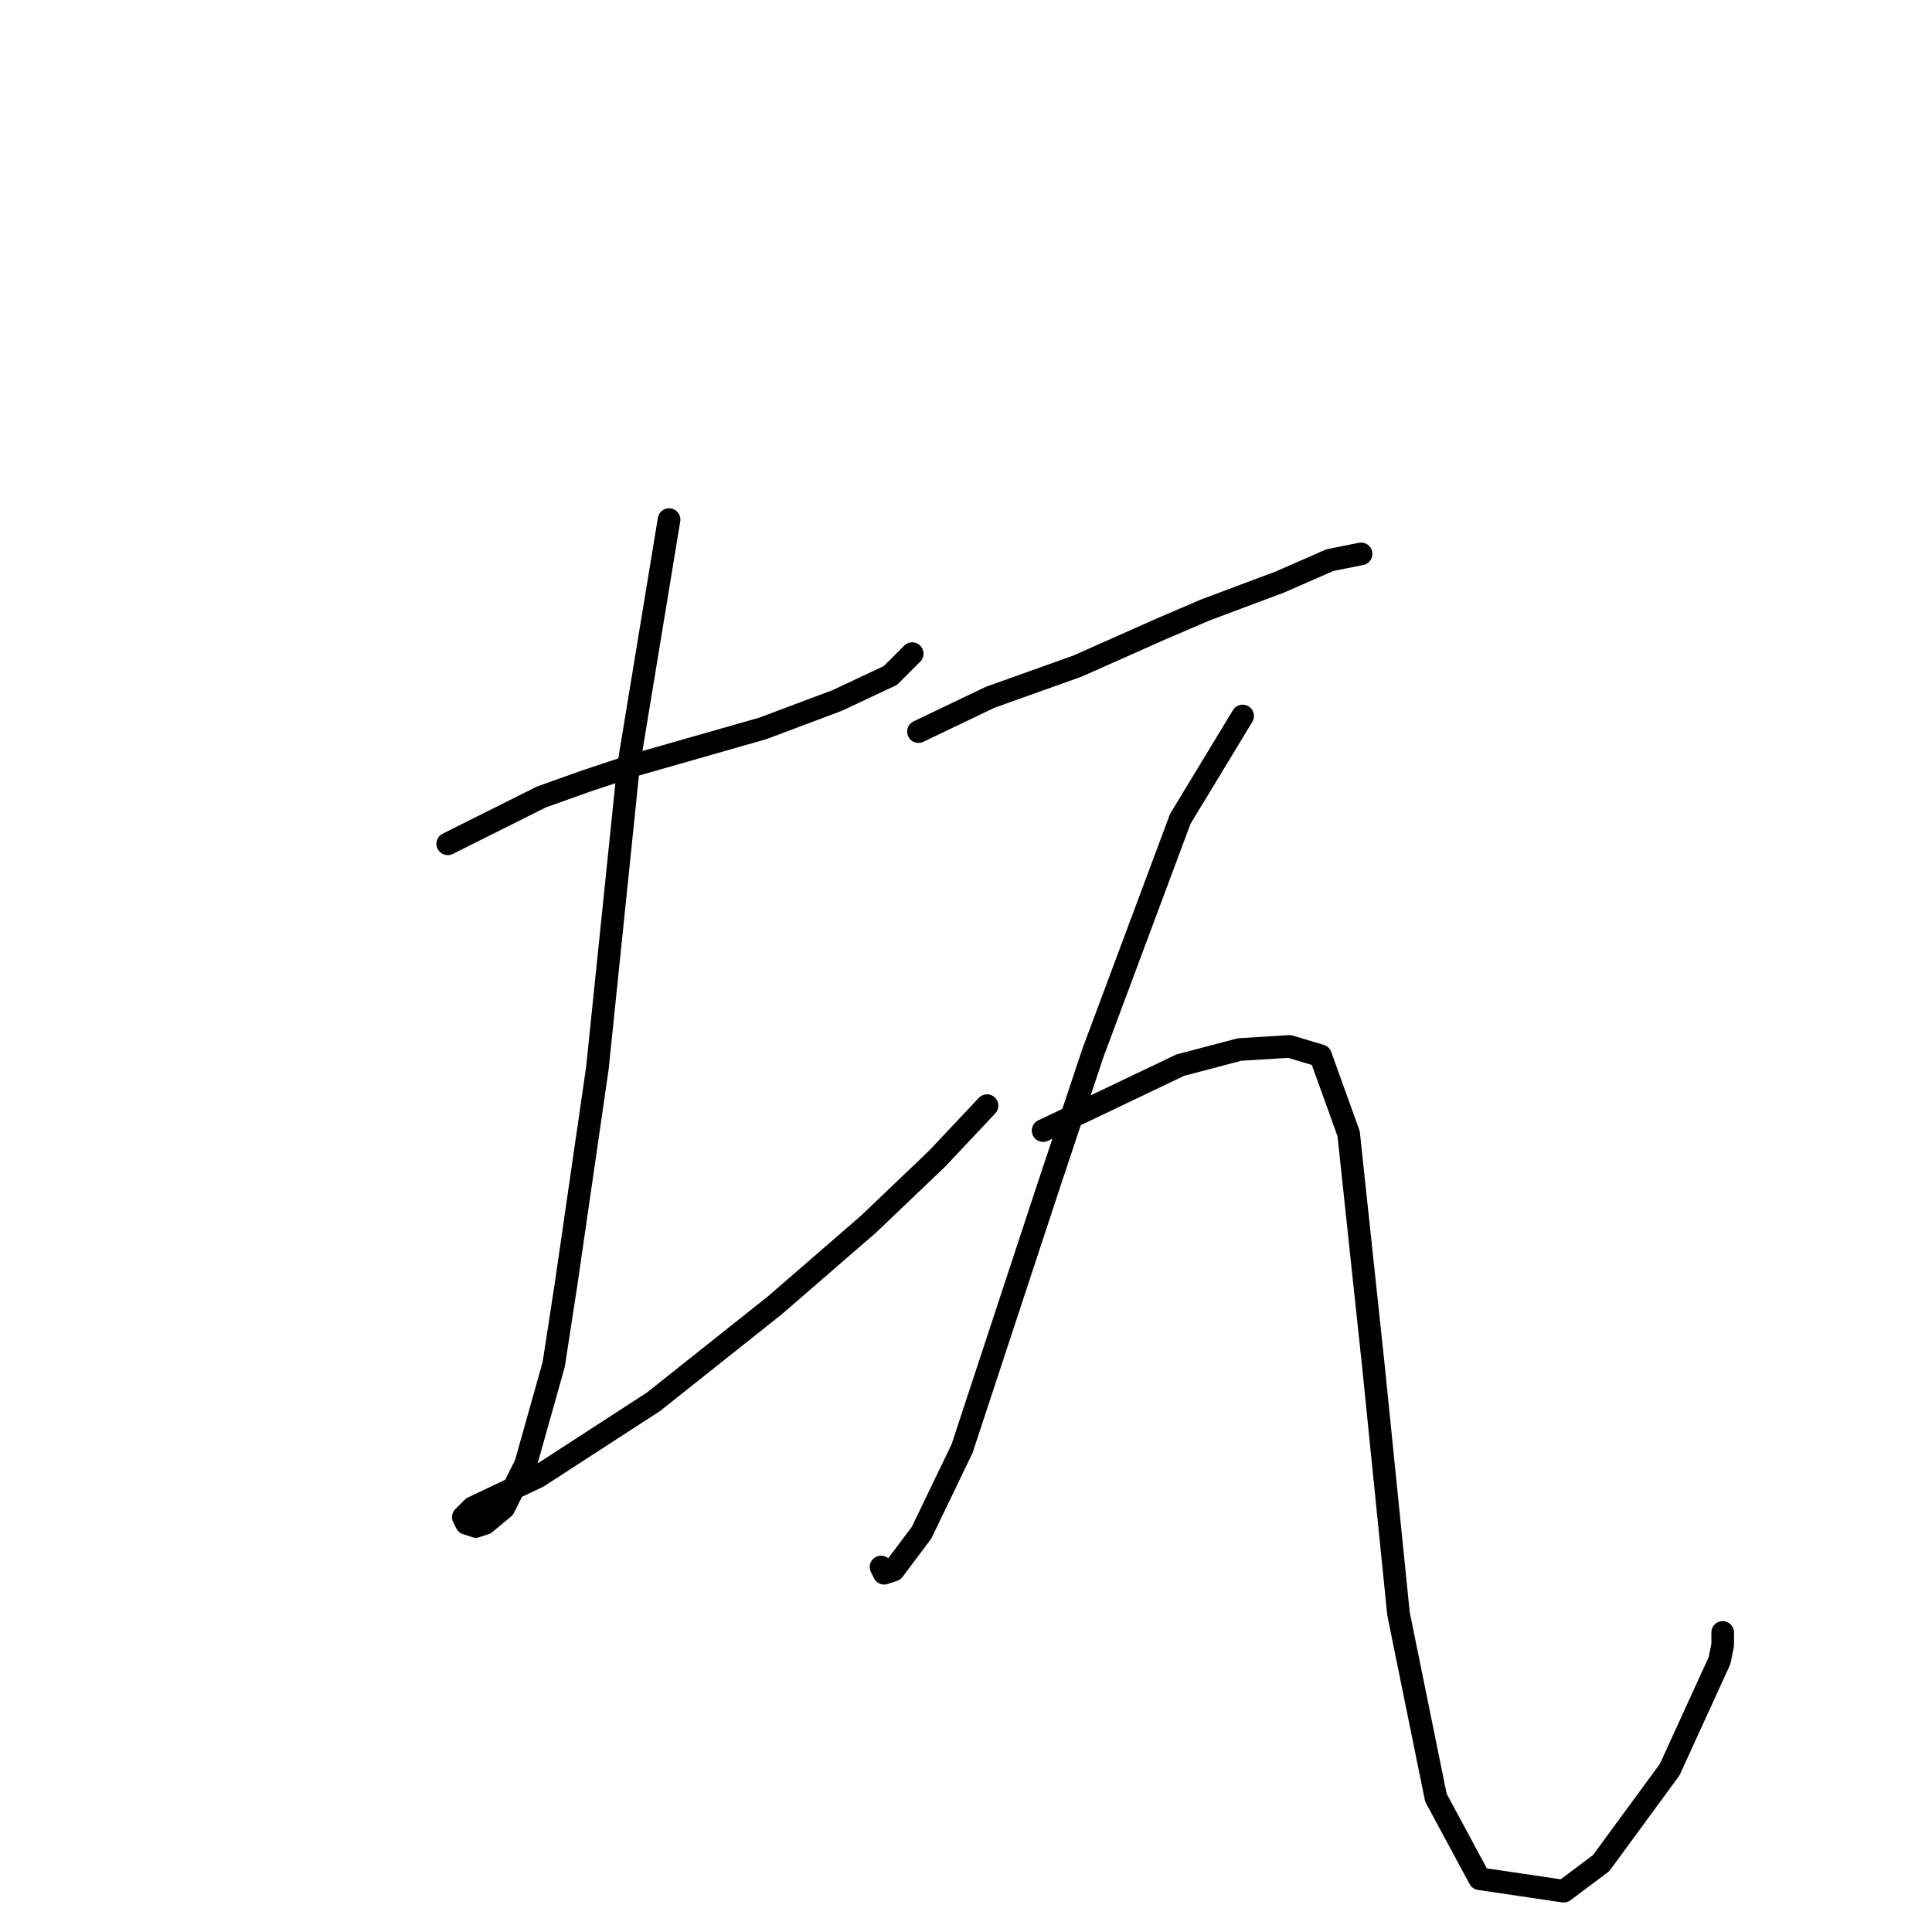 <?xml version="1.0" standalone="no"?>
    <svg width="256" height="256" xmlns="http://www.w3.org/2000/svg" version="1.1">
    <polyline stroke="black" stroke-width="3" stroke-linecap="round" fill="transparent" stroke-linejoin="round" points="59.328 111.807 71.72 105.612 77.503 103.546 83.698 101.481 89.481 99.829 101.047 96.525 110.96 92.807 117.982 89.503 120.873 86.611 120.873 86.611 " />
        <polyline stroke="black" stroke-width="3" stroke-linecap="round" fill="transparent" stroke-linejoin="round" points="88.655 68.85 83.285 101.481 79.155 141.547 75.024 170.047 73.372 180.787 69.655 194.004 66.763 199.787 64.285 201.852 63.046 202.265 61.807 201.852 61.394 201.026 62.633 199.787 71.307 195.657 86.59 185.743 102.699 172.939 115.09 162.2 124.177 153.525 130.786 146.504 130.786 146.504 " />
        <polyline stroke="black" stroke-width="3" stroke-linecap="round" fill="transparent" stroke-linejoin="round" points="121.699 96.938 131.199 92.394 136.982 90.329 142.765 88.264 153.917 83.307 159.7 80.829 169.613 77.111 176.222 74.22 180.352 73.394 180.352 73.394 " />
        <polyline stroke="black" stroke-width="3" stroke-linecap="round" fill="transparent" stroke-linejoin="round" points="164.656 94.872 156.395 108.503 144.83 139.482 139.047 156.83 127.482 191.939 122.112 203.091 118.395 208.048 117.155 208.461 116.742 207.635 116.742 207.635 " />
        <polyline stroke="black" stroke-width="3" stroke-linecap="round" fill="transparent" stroke-linejoin="round" points="138.221 149.808 156.395 141.134 164.243 139.069 170.852 138.656 174.983 139.895 178.7 150.221 182.004 181.2 185.309 213.831 190.265 238.201 196.048 248.94 207.2 250.592 212.157 246.875 221.244 234.483 227.853 220.027 228.266 217.961 228.266 216.309 228.266 216.309 " />
        </svg>